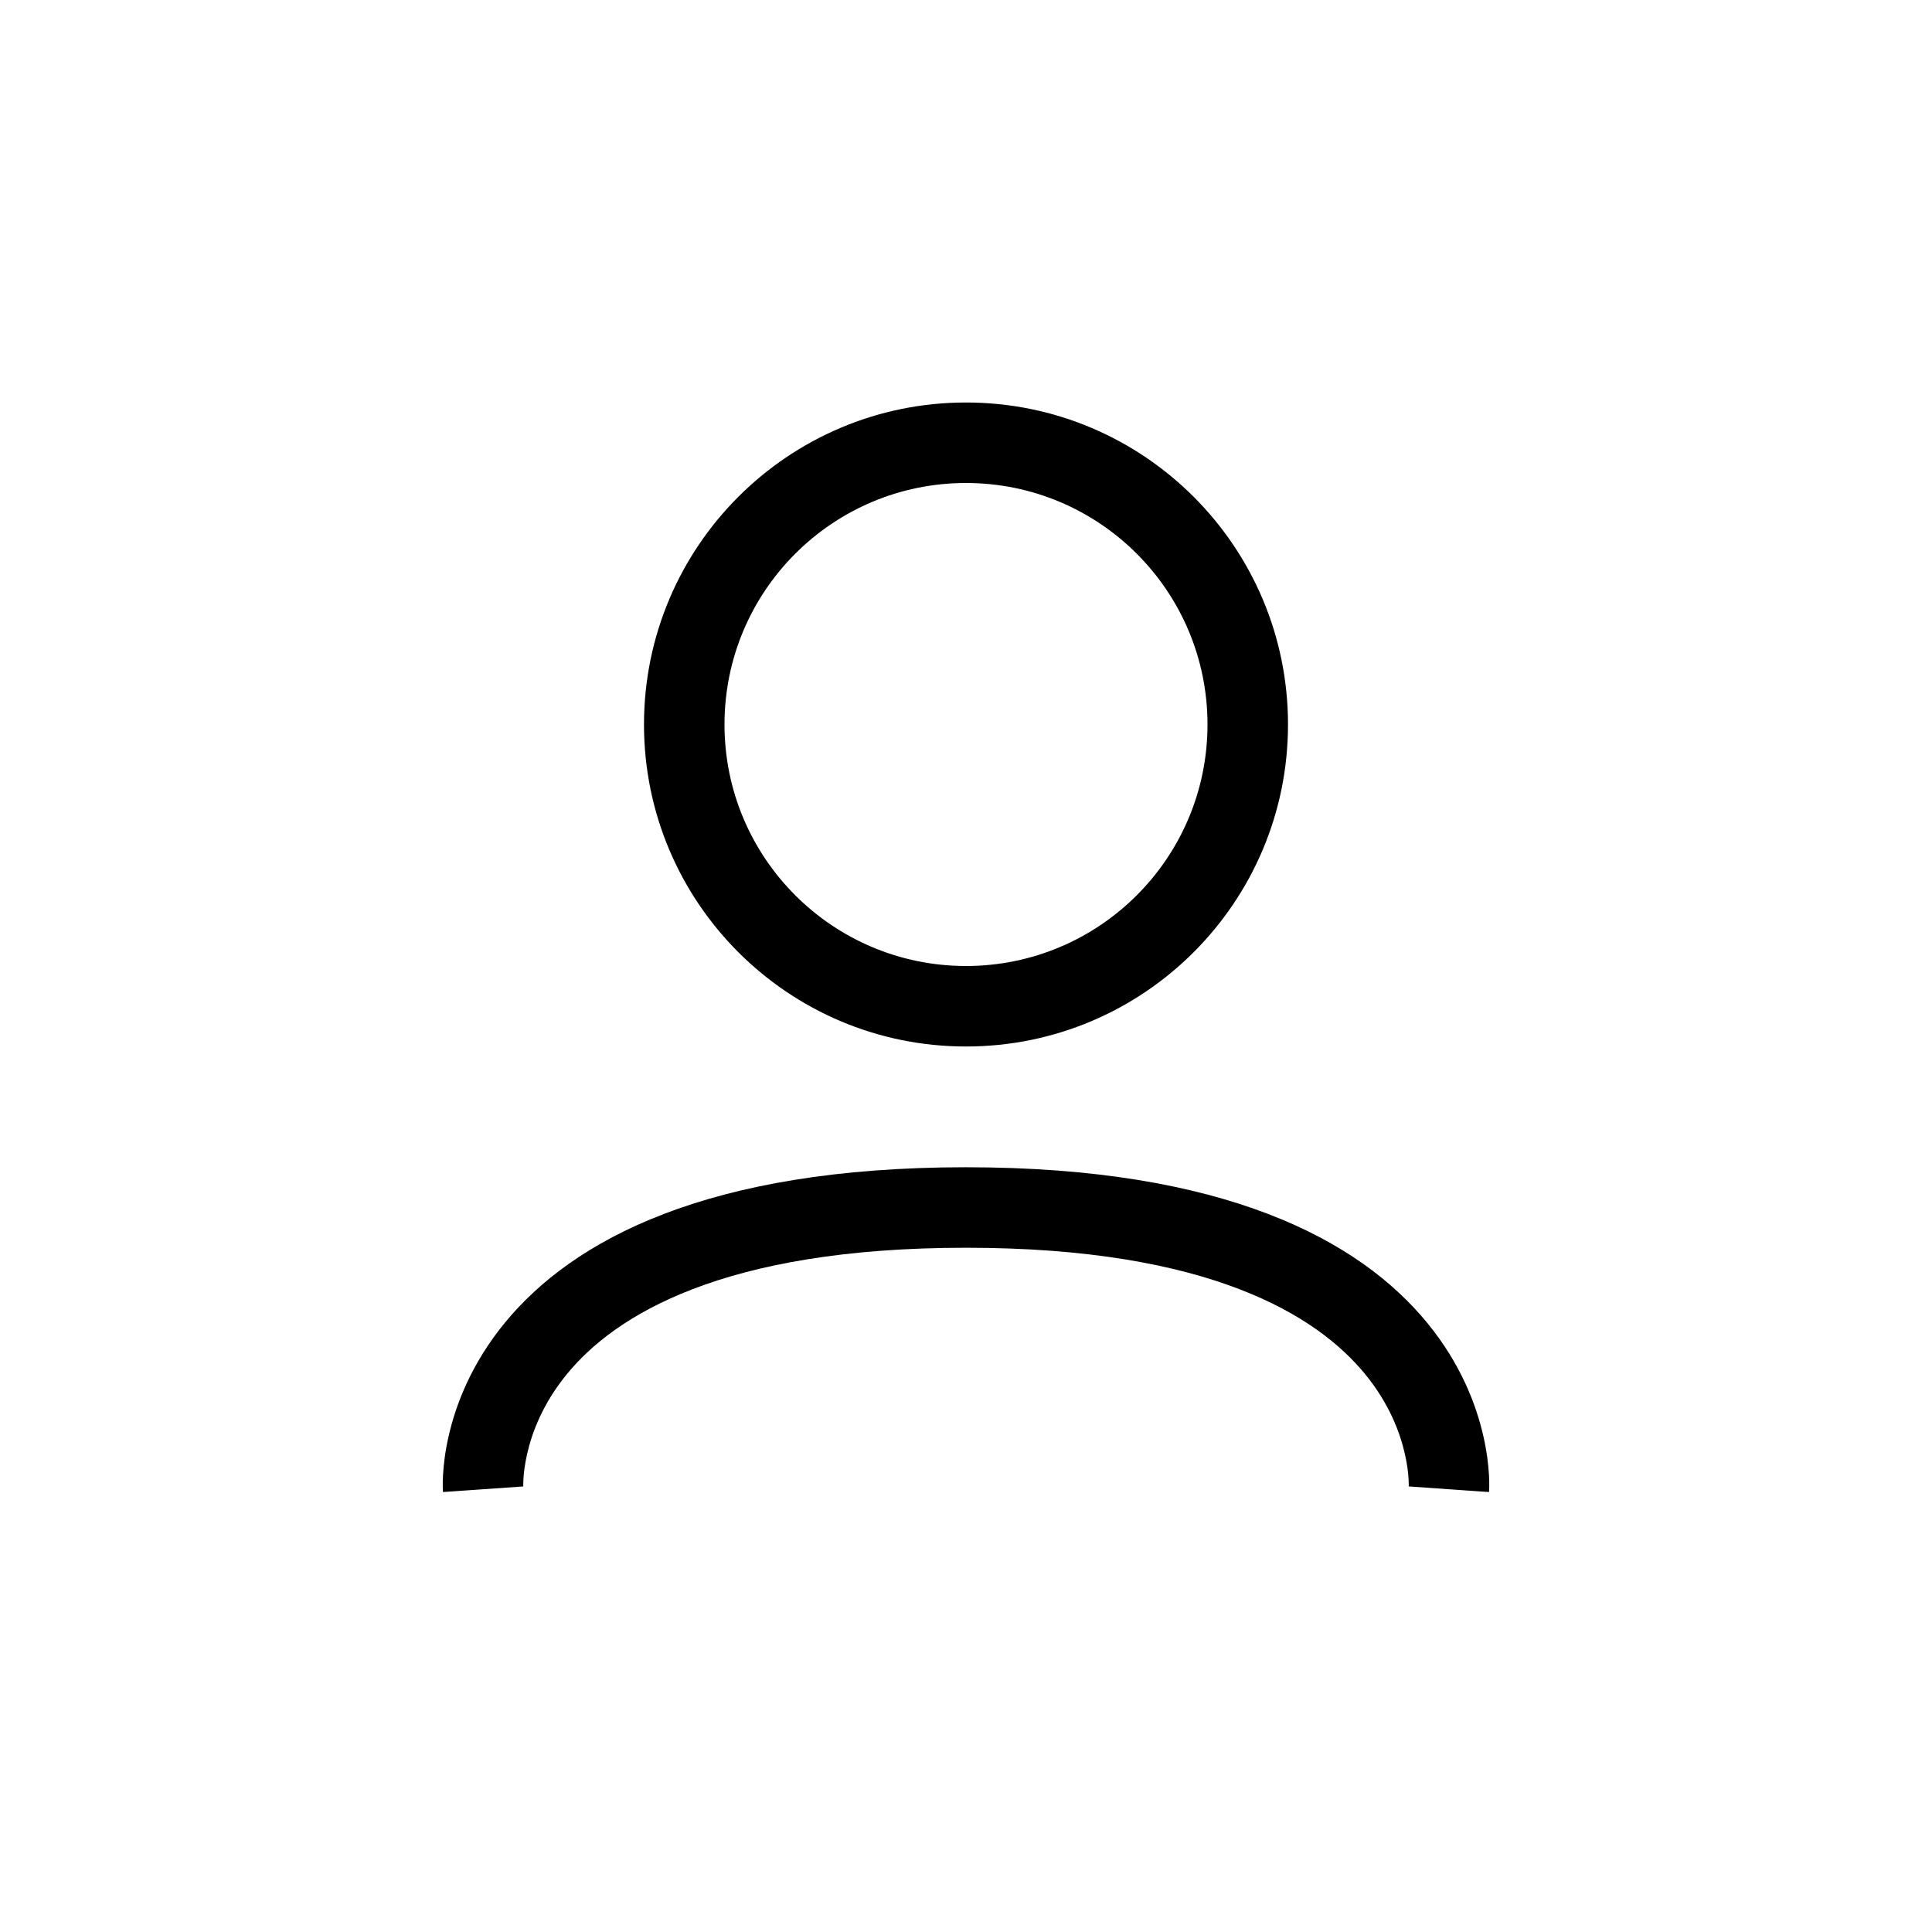 <svg width="48" height="48" viewBox="0 0 48 48" fill="none" xmlns="http://www.w3.org/2000/svg">
<mask id="mask0" mask-type="alpha" maskUnits="userSpaceOnUse" x="6" y="6" width="36" height="36">
<path d="M38 6H10C7.791 6 6 7.791 6 10V38C6 40.209 7.791 42 10 42H38C40.209 42 42 40.209 42 38V10C42 7.791 40.209 6 38 6Z" fill="white"/>
</mask>
<g mask="url(#mask0)">
<path fill-rule="evenodd" clip-rule="evenodd" d="M24 12C20.686 12 18 14.686 18 18C18 21.314 20.686 24 24 24C27.314 24 30 21.314 30 18C30 14.686 27.314 12 24 12ZM16 18C16 13.582 19.582 10 24 10C28.418 10 32 13.582 32 18C32 22.418 28.418 26 24 26C19.582 26 16 22.418 16 18Z" fill="black"/>
<path fill-rule="evenodd" clip-rule="evenodd" d="M13 36.93C13 36.93 13 36.929 12.003 37C11.005 37.071 11.005 37.069 11.005 37.069L11.005 37.068L11.005 37.063L11.004 37.052L11.003 37.023C11.002 36.999 11.001 36.969 11 36.933C10.999 36.861 11.001 36.763 11.007 36.643C11.021 36.404 11.056 36.075 11.145 35.686C11.321 34.906 11.708 33.881 12.542 32.865C14.234 30.805 17.572 29 24 29C30.428 29 33.766 30.805 35.458 32.865C36.292 33.881 36.679 34.906 36.855 35.686C36.944 36.075 36.979 36.404 36.993 36.643C36.999 36.763 37.001 36.861 37 36.933C36.999 36.969 36.998 36.999 36.997 37.023L36.996 37.052L36.995 37.063L36.995 37.068L36.995 37.069C36.995 37.069 36.995 37.071 35.997 37C35 36.929 35 36.93 35 36.93L35 36.932L34.999 36.937C34.999 36.934 35 36.925 35 36.91C35 36.879 35 36.827 34.996 36.755C34.988 36.612 34.965 36.394 34.905 36.127C34.784 35.594 34.515 34.869 33.912 34.135C32.73 32.695 30.069 31 24 31C17.931 31 15.27 32.695 14.088 34.135C13.485 34.869 13.216 35.594 13.095 36.127C13.035 36.394 13.012 36.612 13.004 36.755C13 36.827 13 36.879 13 36.91C13 36.925 13.001 36.934 13.001 36.937L13 36.932L13 36.93Z" fill="black"/>
</g>
</svg>
